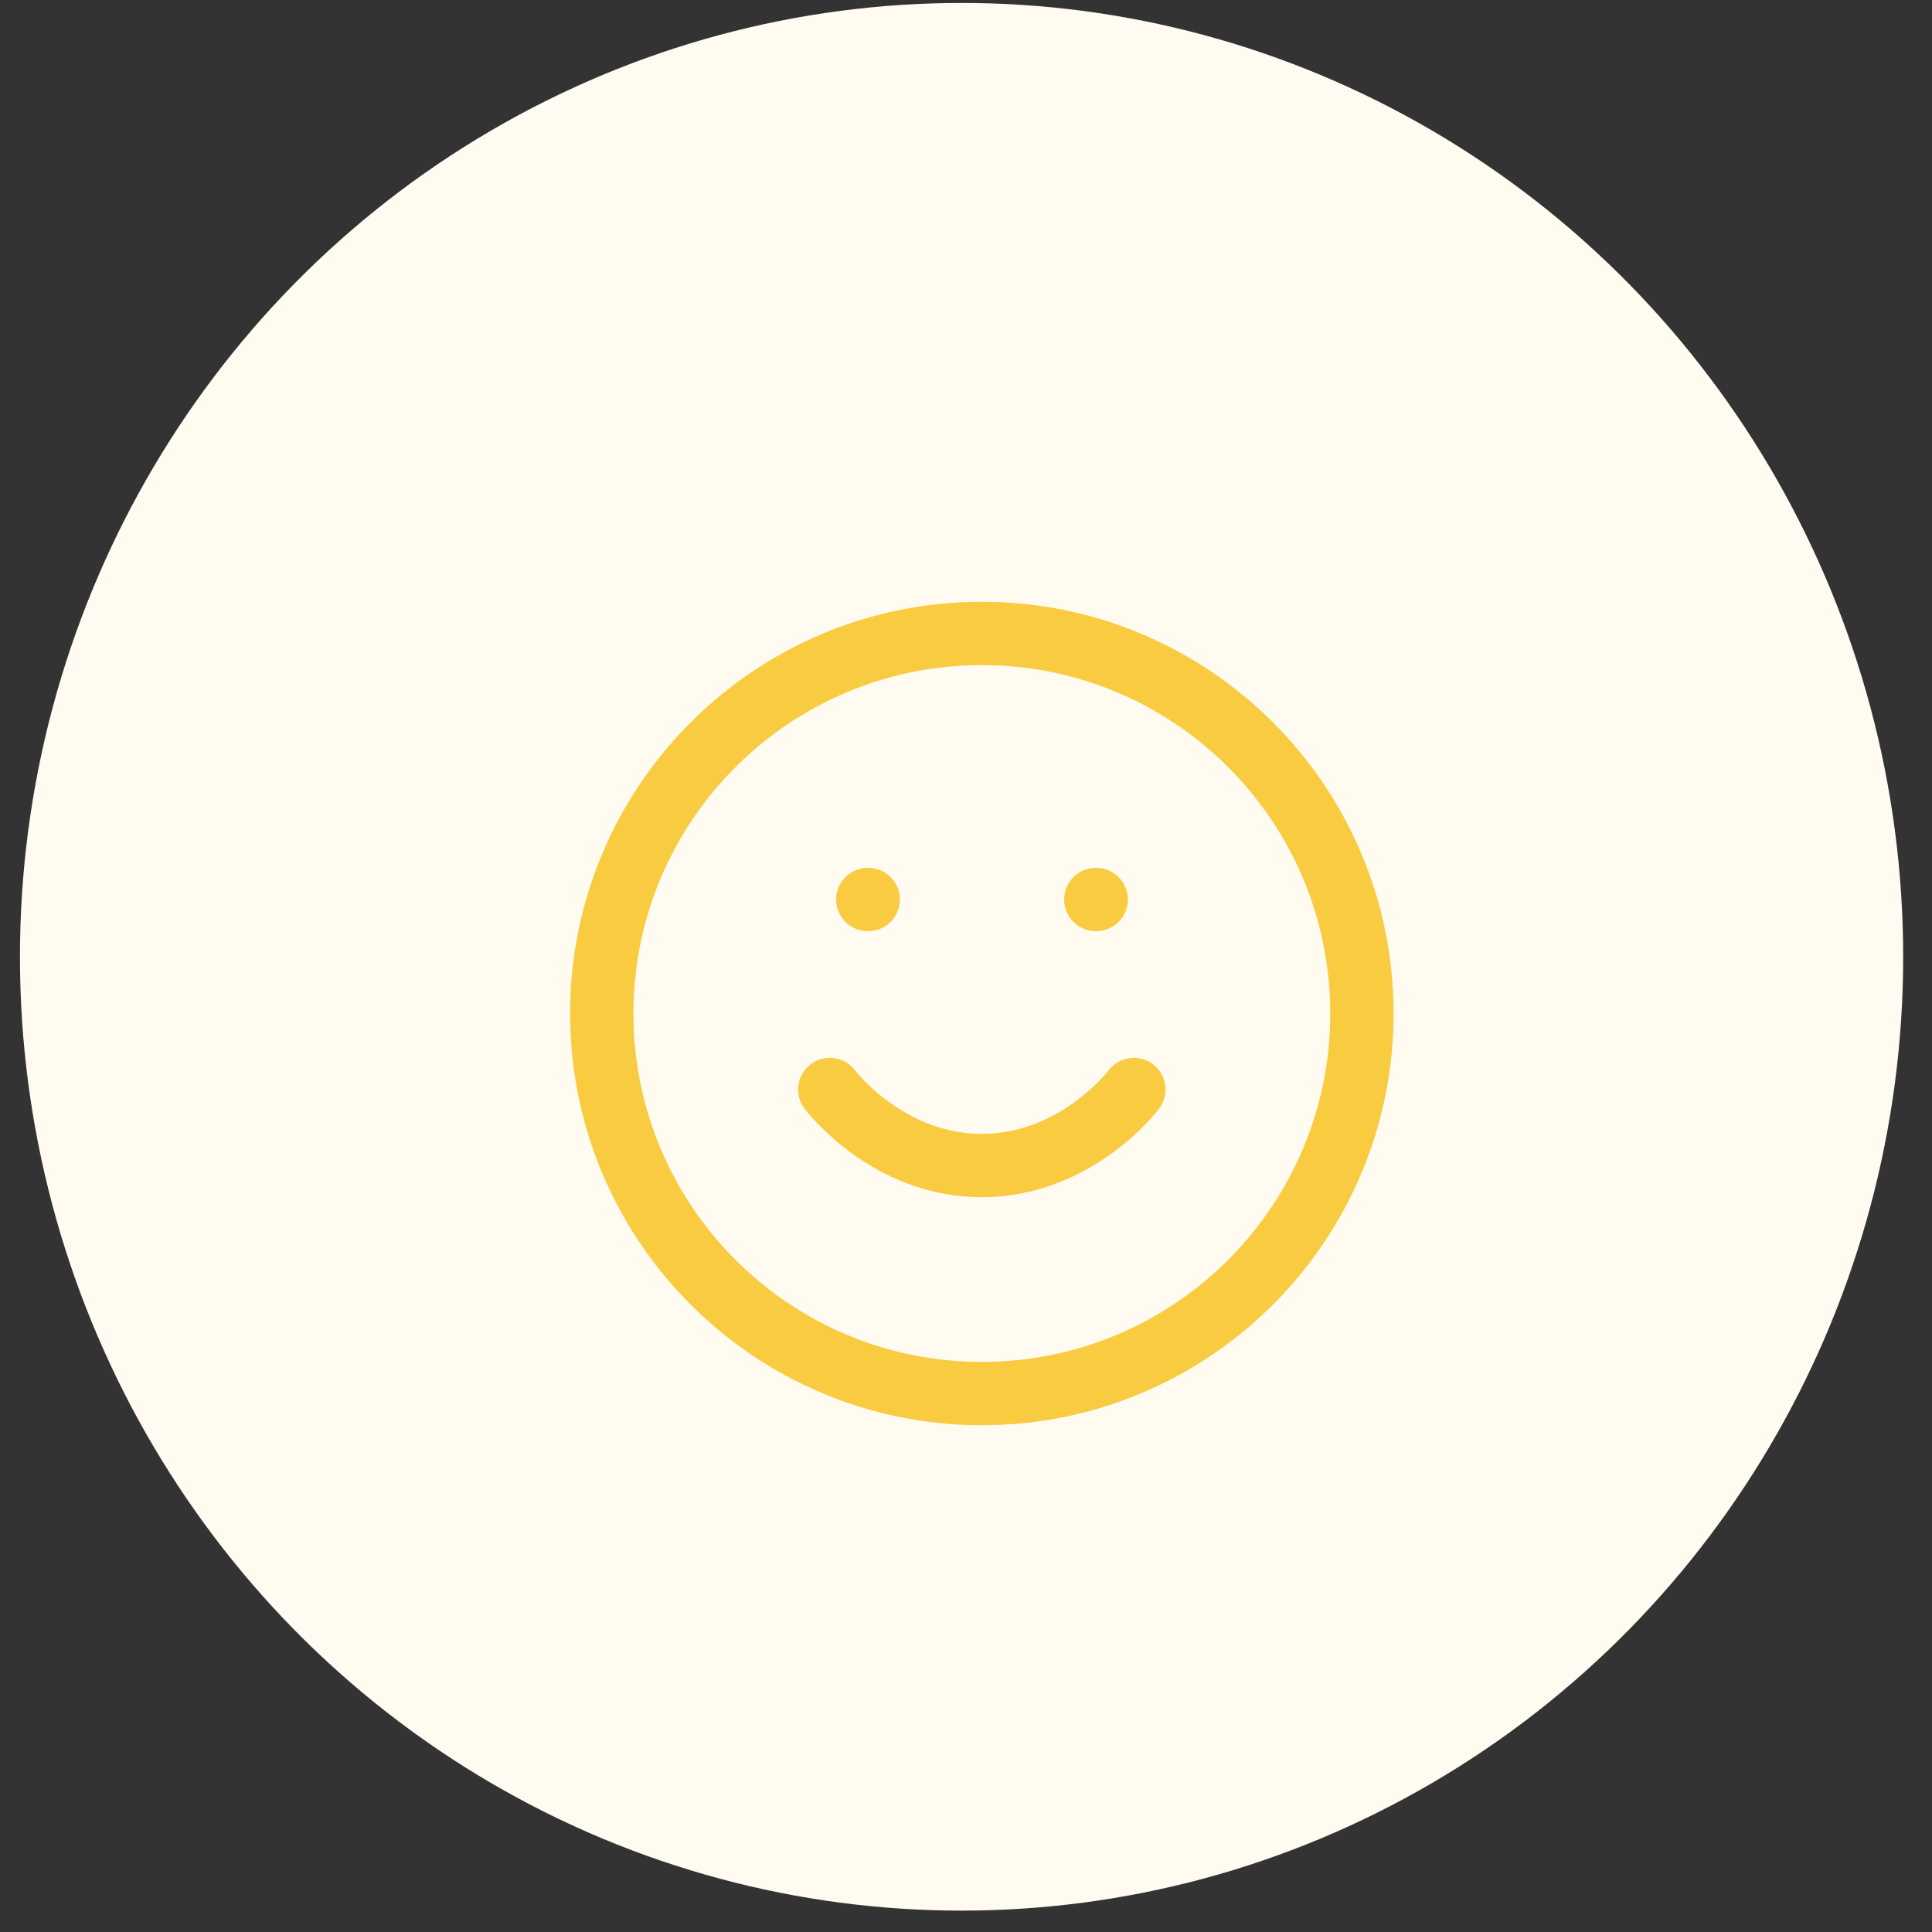 <svg width="61" height="61" viewBox="0 0 61 61" fill="none" xmlns="http://www.w3.org/2000/svg">
<rect x="0" y="0" width="61" height="61" fill="#333333" stroke="none"/>
<ellipse cx="30.36" cy="30.209" rx="29.73" ry="30.116" fill="#FFFBF1"/>
<path d="M26.2 34.4C26.2 34.4 28 36.8 31 36.8C34 36.8 35.8 34.4 35.8 34.4M27.4 28.4H27.412M34.6 28.4H34.612M43 32C43 38.627 37.627 44 31 44C24.373 44 19 38.627 19 32C19 25.373 24.373 20 31 20C37.627 20 43 25.373 43 32Z" stroke="#F9CB40" stroke-width="2" stroke-linecap="round" stroke-linejoin="round"/>
</svg>
